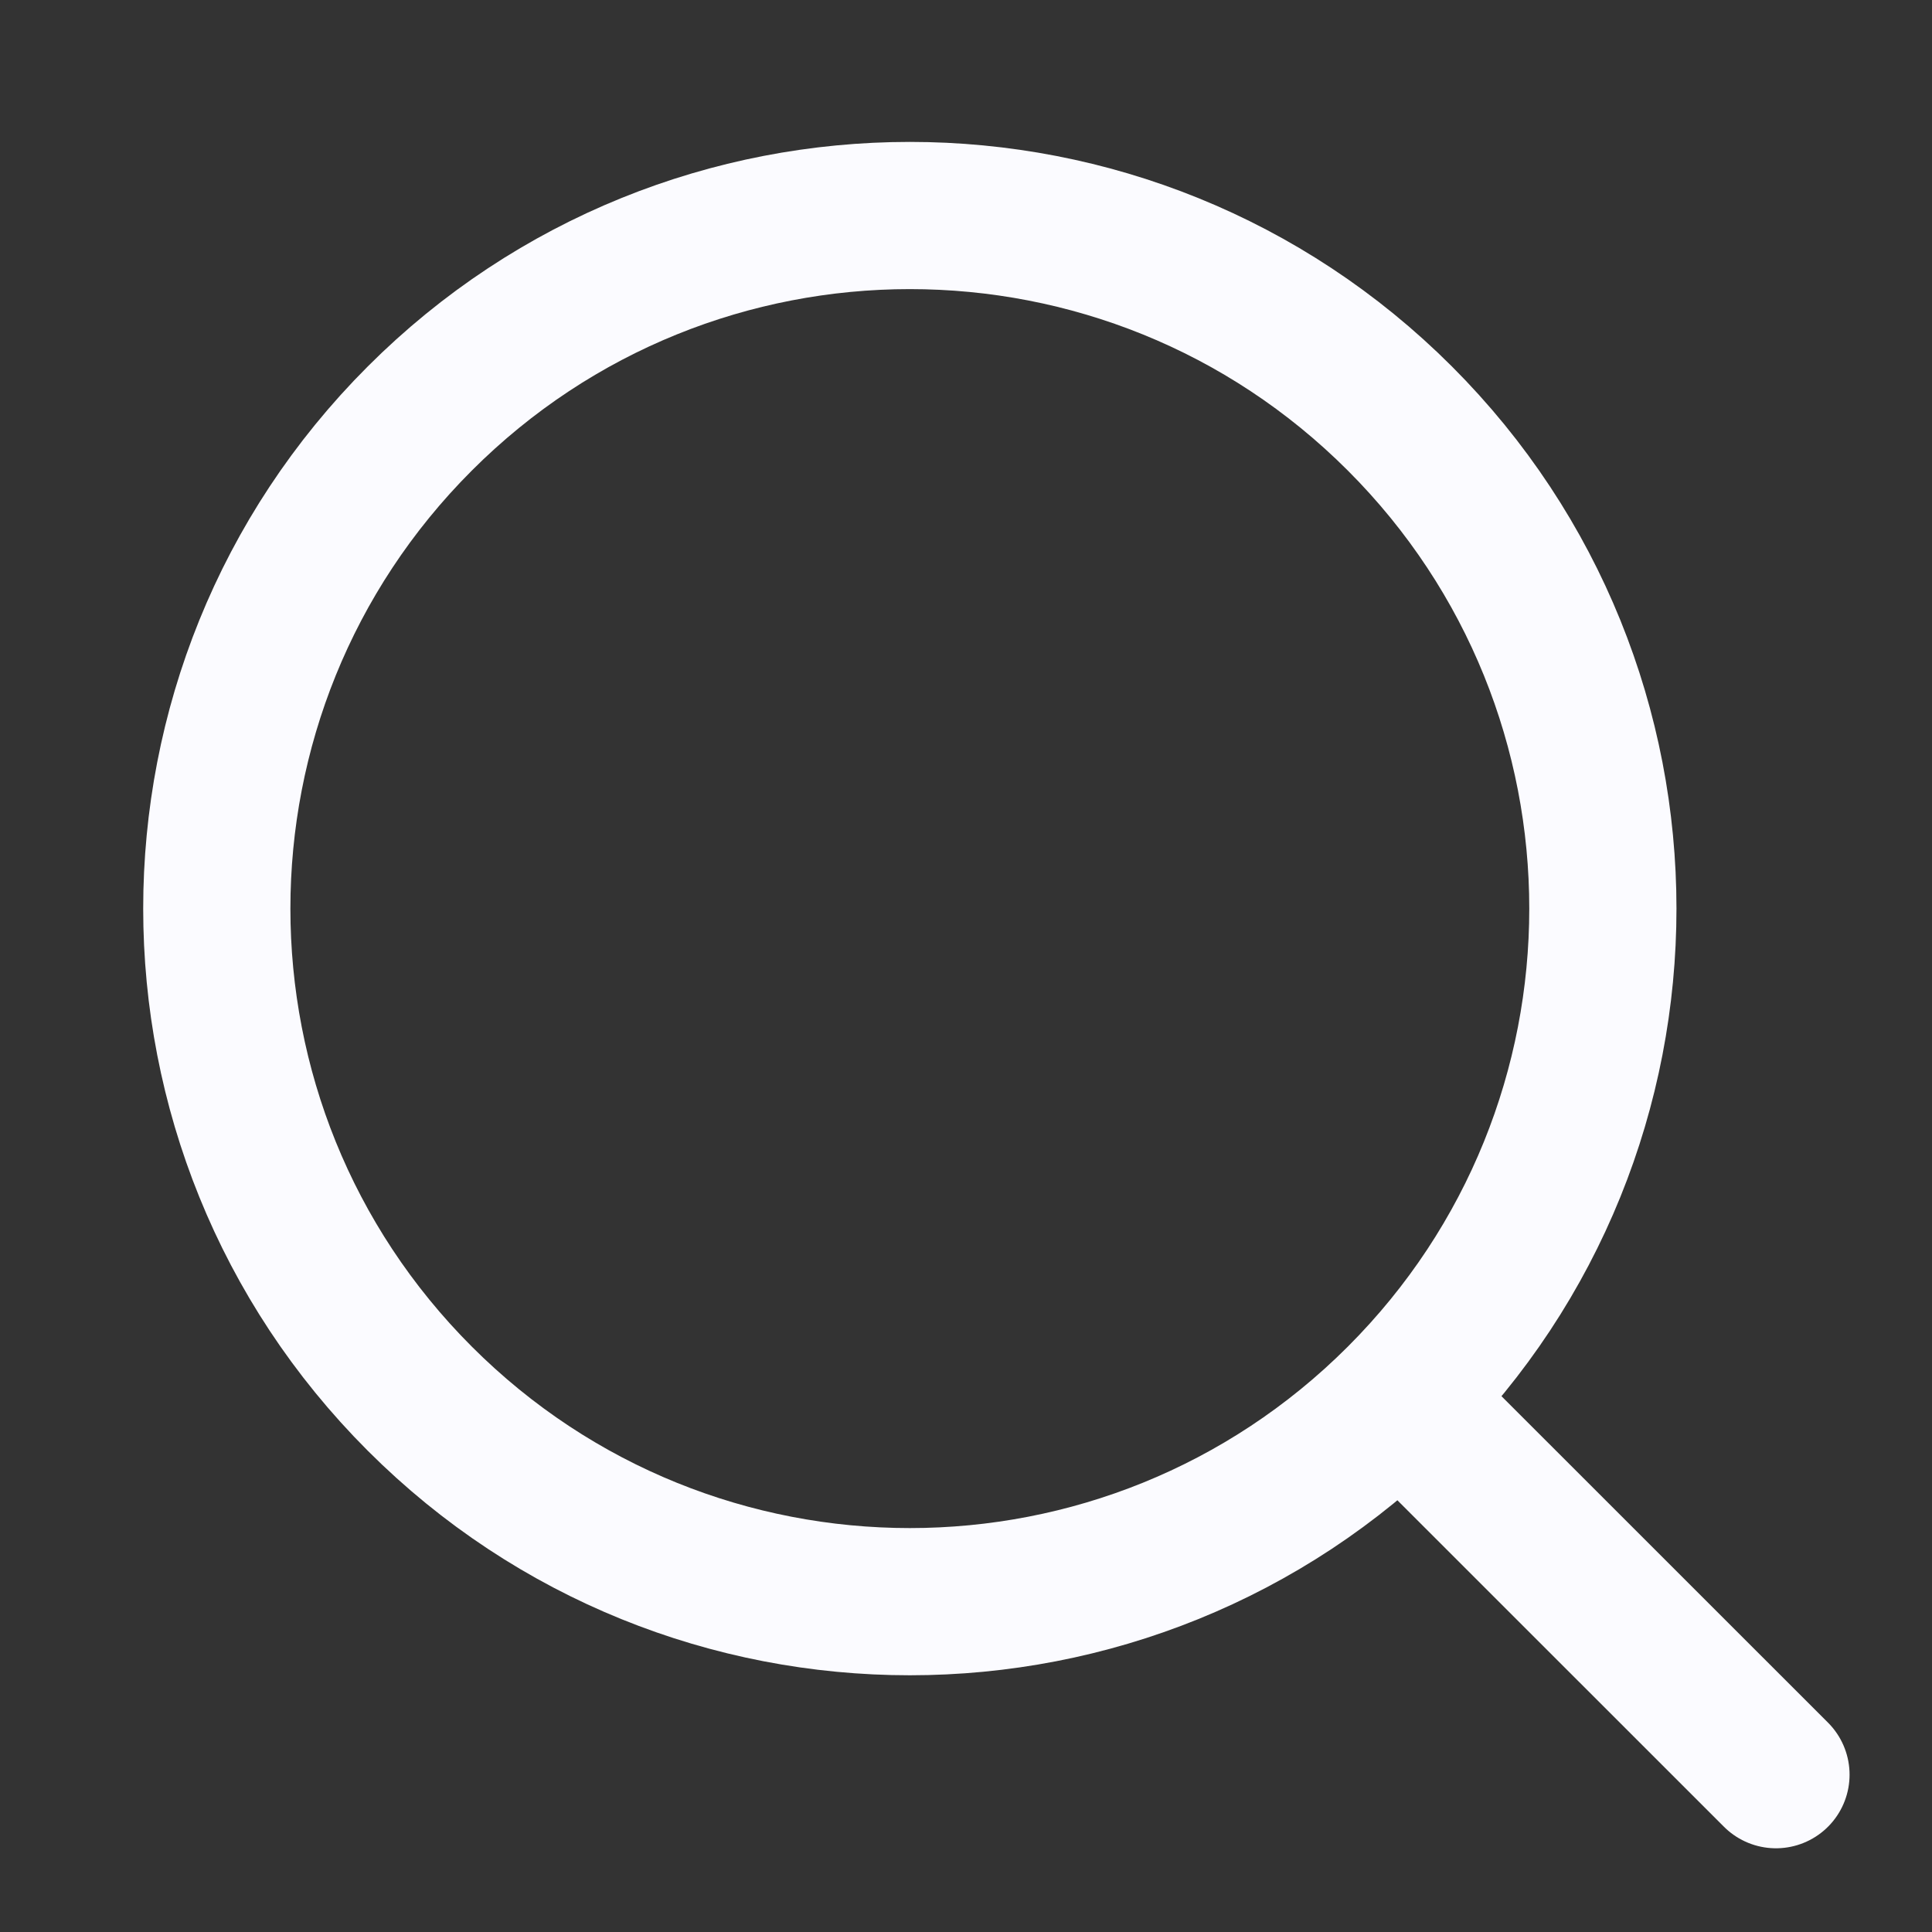 <svg width="21" height="21" viewBox="0 0 21 21" fill="none" xmlns="http://www.w3.org/2000/svg">
<rect x="0" y="0" width="21" height="21" fill="#333333" stroke="none"/>
<path d="M15.216 15.203L19.304 19.29M15.216 15.203C12.274 18.145 7.505 18.145 4.563 15.203C1.621 12.261 1.621 7.491 4.563 4.549C7.505 1.607 12.274 1.607 15.216 4.549C18.158 7.491 18.158 12.261 15.216 15.203Z" stroke="#FBFBFF" stroke-width="1.6" stroke-linecap="round" stroke-linejoin="round"/>
</svg>
